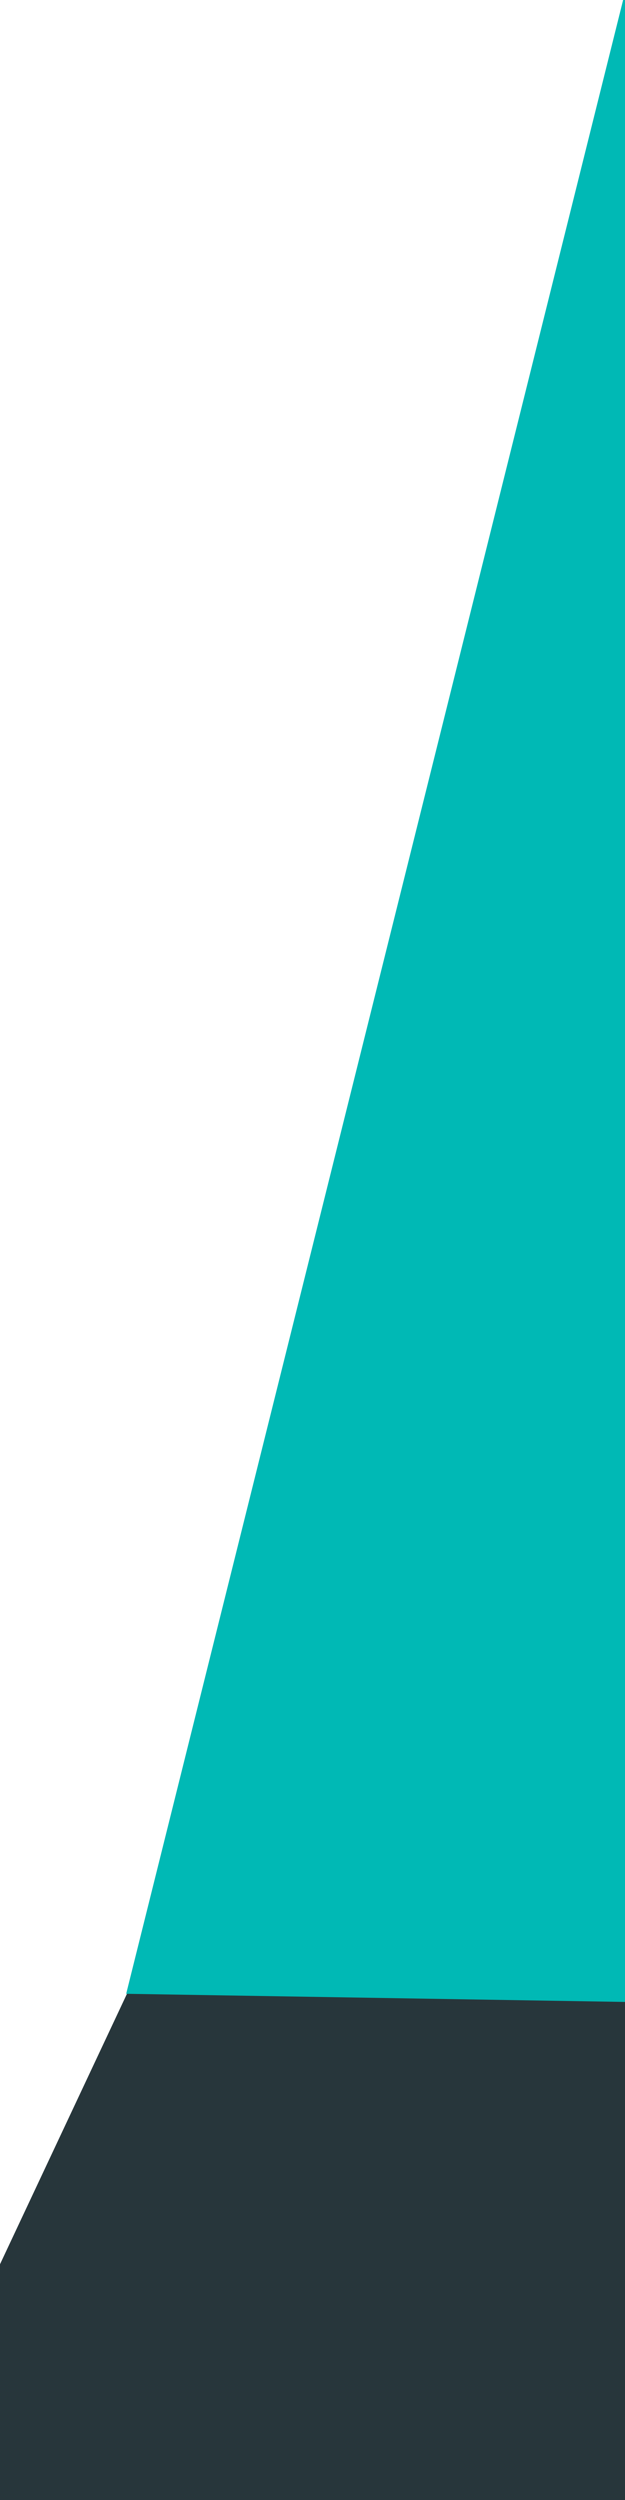 <?xml version="1.0" encoding="UTF-8" standalone="no"?>
<svg
   xmlns:dc="http://purl.org/dc/elements/1.1/"
   xmlns:cc="http://creativecommons.org/ns#"
   xmlns:rdf="http://www.w3.org/1999/02/22-rdf-syntax-ns#"
   xmlns:svg="http://www.w3.org/2000/svg"
   xmlns="http://www.w3.org/2000/svg"
   id="svg1507"
   version="1.1"
   fill="#44A36F"
   preserveAspectRatio="none"
   viewBox="0 0 100 100"
   height="400"
   width="100%"
   class="separator__svg">
  <defs
     id="defs1511" />
  <path
     style="display:inline;fill:#27363b;fill-opacity:1"
     id="path1503"
     d="M 118.501,104.625 77.545,49.271 -21.828,102.196" />
  <path
     style="display:inline;fill:#00b9b5;fill-opacity:1;stroke-width:0"
     id="path1505"
     d="m 20.189,79.752 80.366,0.328 -0.117,-80.822 z" />
  <path
     d="m 80.91,27.301 c -53.94,48.466 -26.97,24.233 0,0 z"
     id="path3896"
     style="fill:#175961;fill-opacity:1;stroke-width:0" />
</svg>
